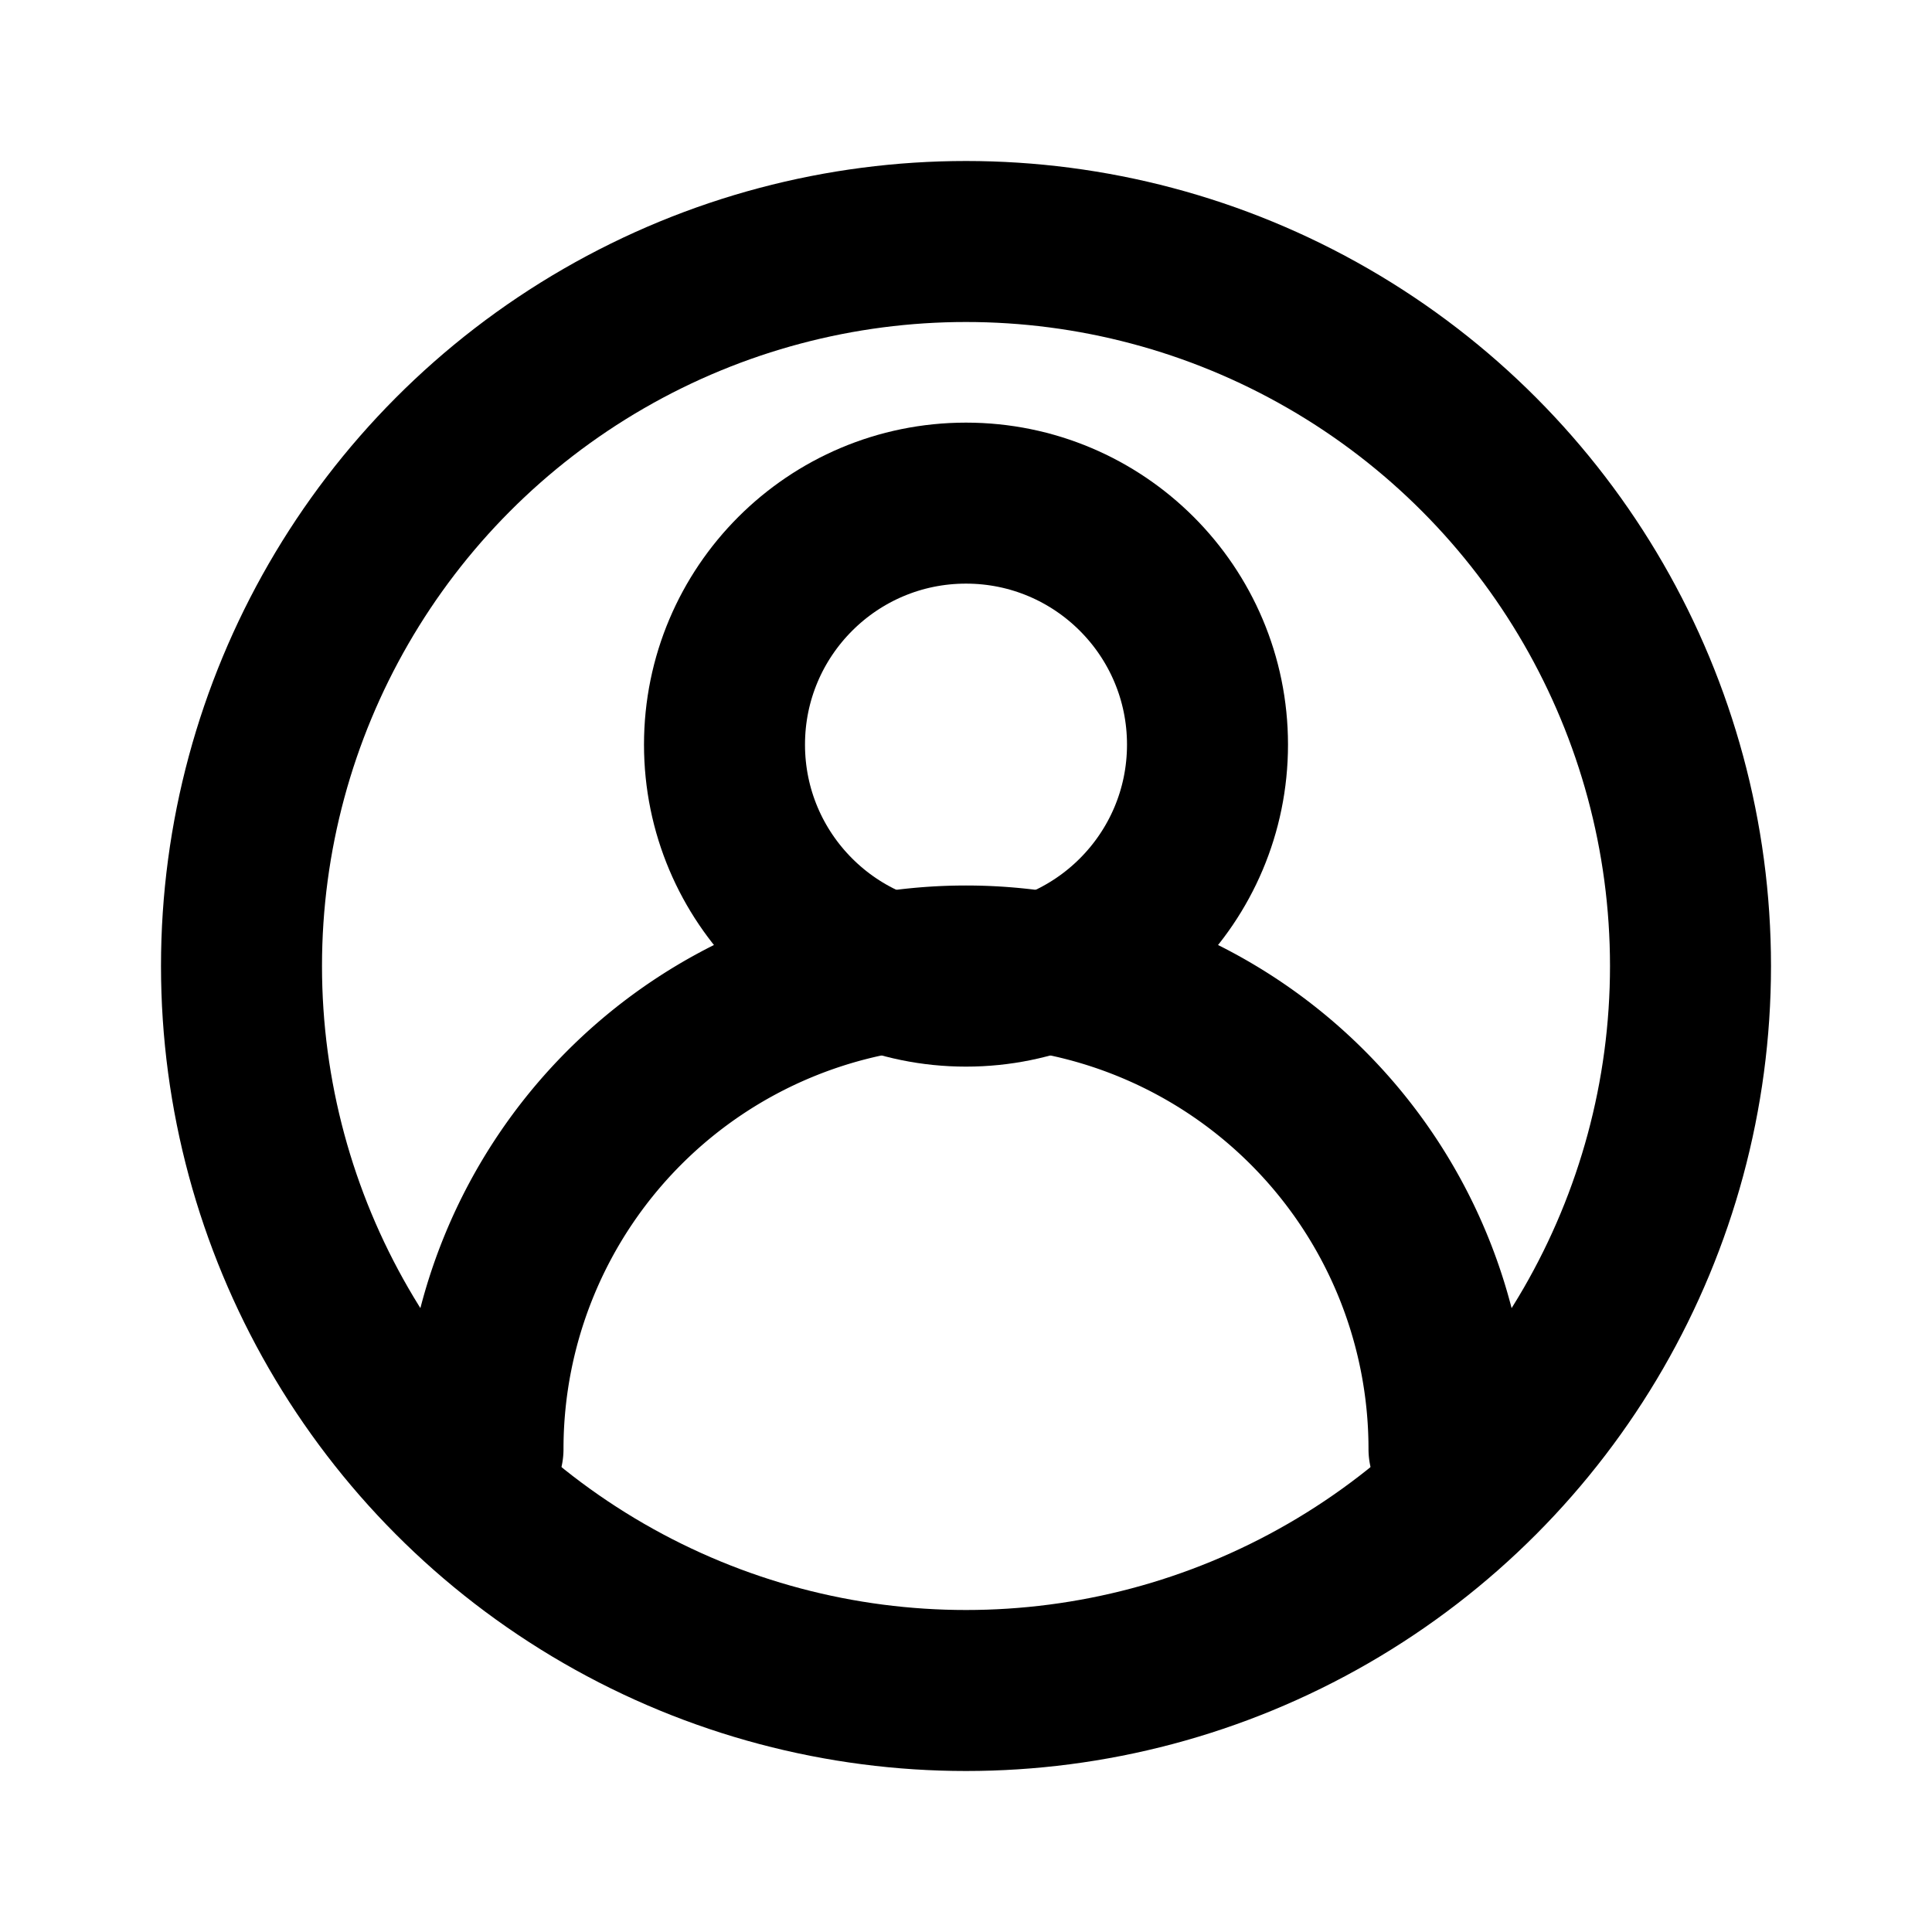 <svg id="Layer_1" data-name="Layer 1" xmlns="http://www.w3.org/2000/svg" viewBox="0 0 24 24"><defs><style>.cls-1,.cls-2{fill:none;}.cls-2{stroke:#000;stroke-linecap:round;stroke-linejoin:round;stroke-width:2px;}</style></defs><rect class="cls-1" width="24" height="24"/><circle class="cls-2" cx="12" cy="12" r="9"/><circle class="cls-2" cx="12" cy="9.25" r="3"/><path class="cls-2" d="M6,18a6,6,0,0,1,12,0"/></svg>